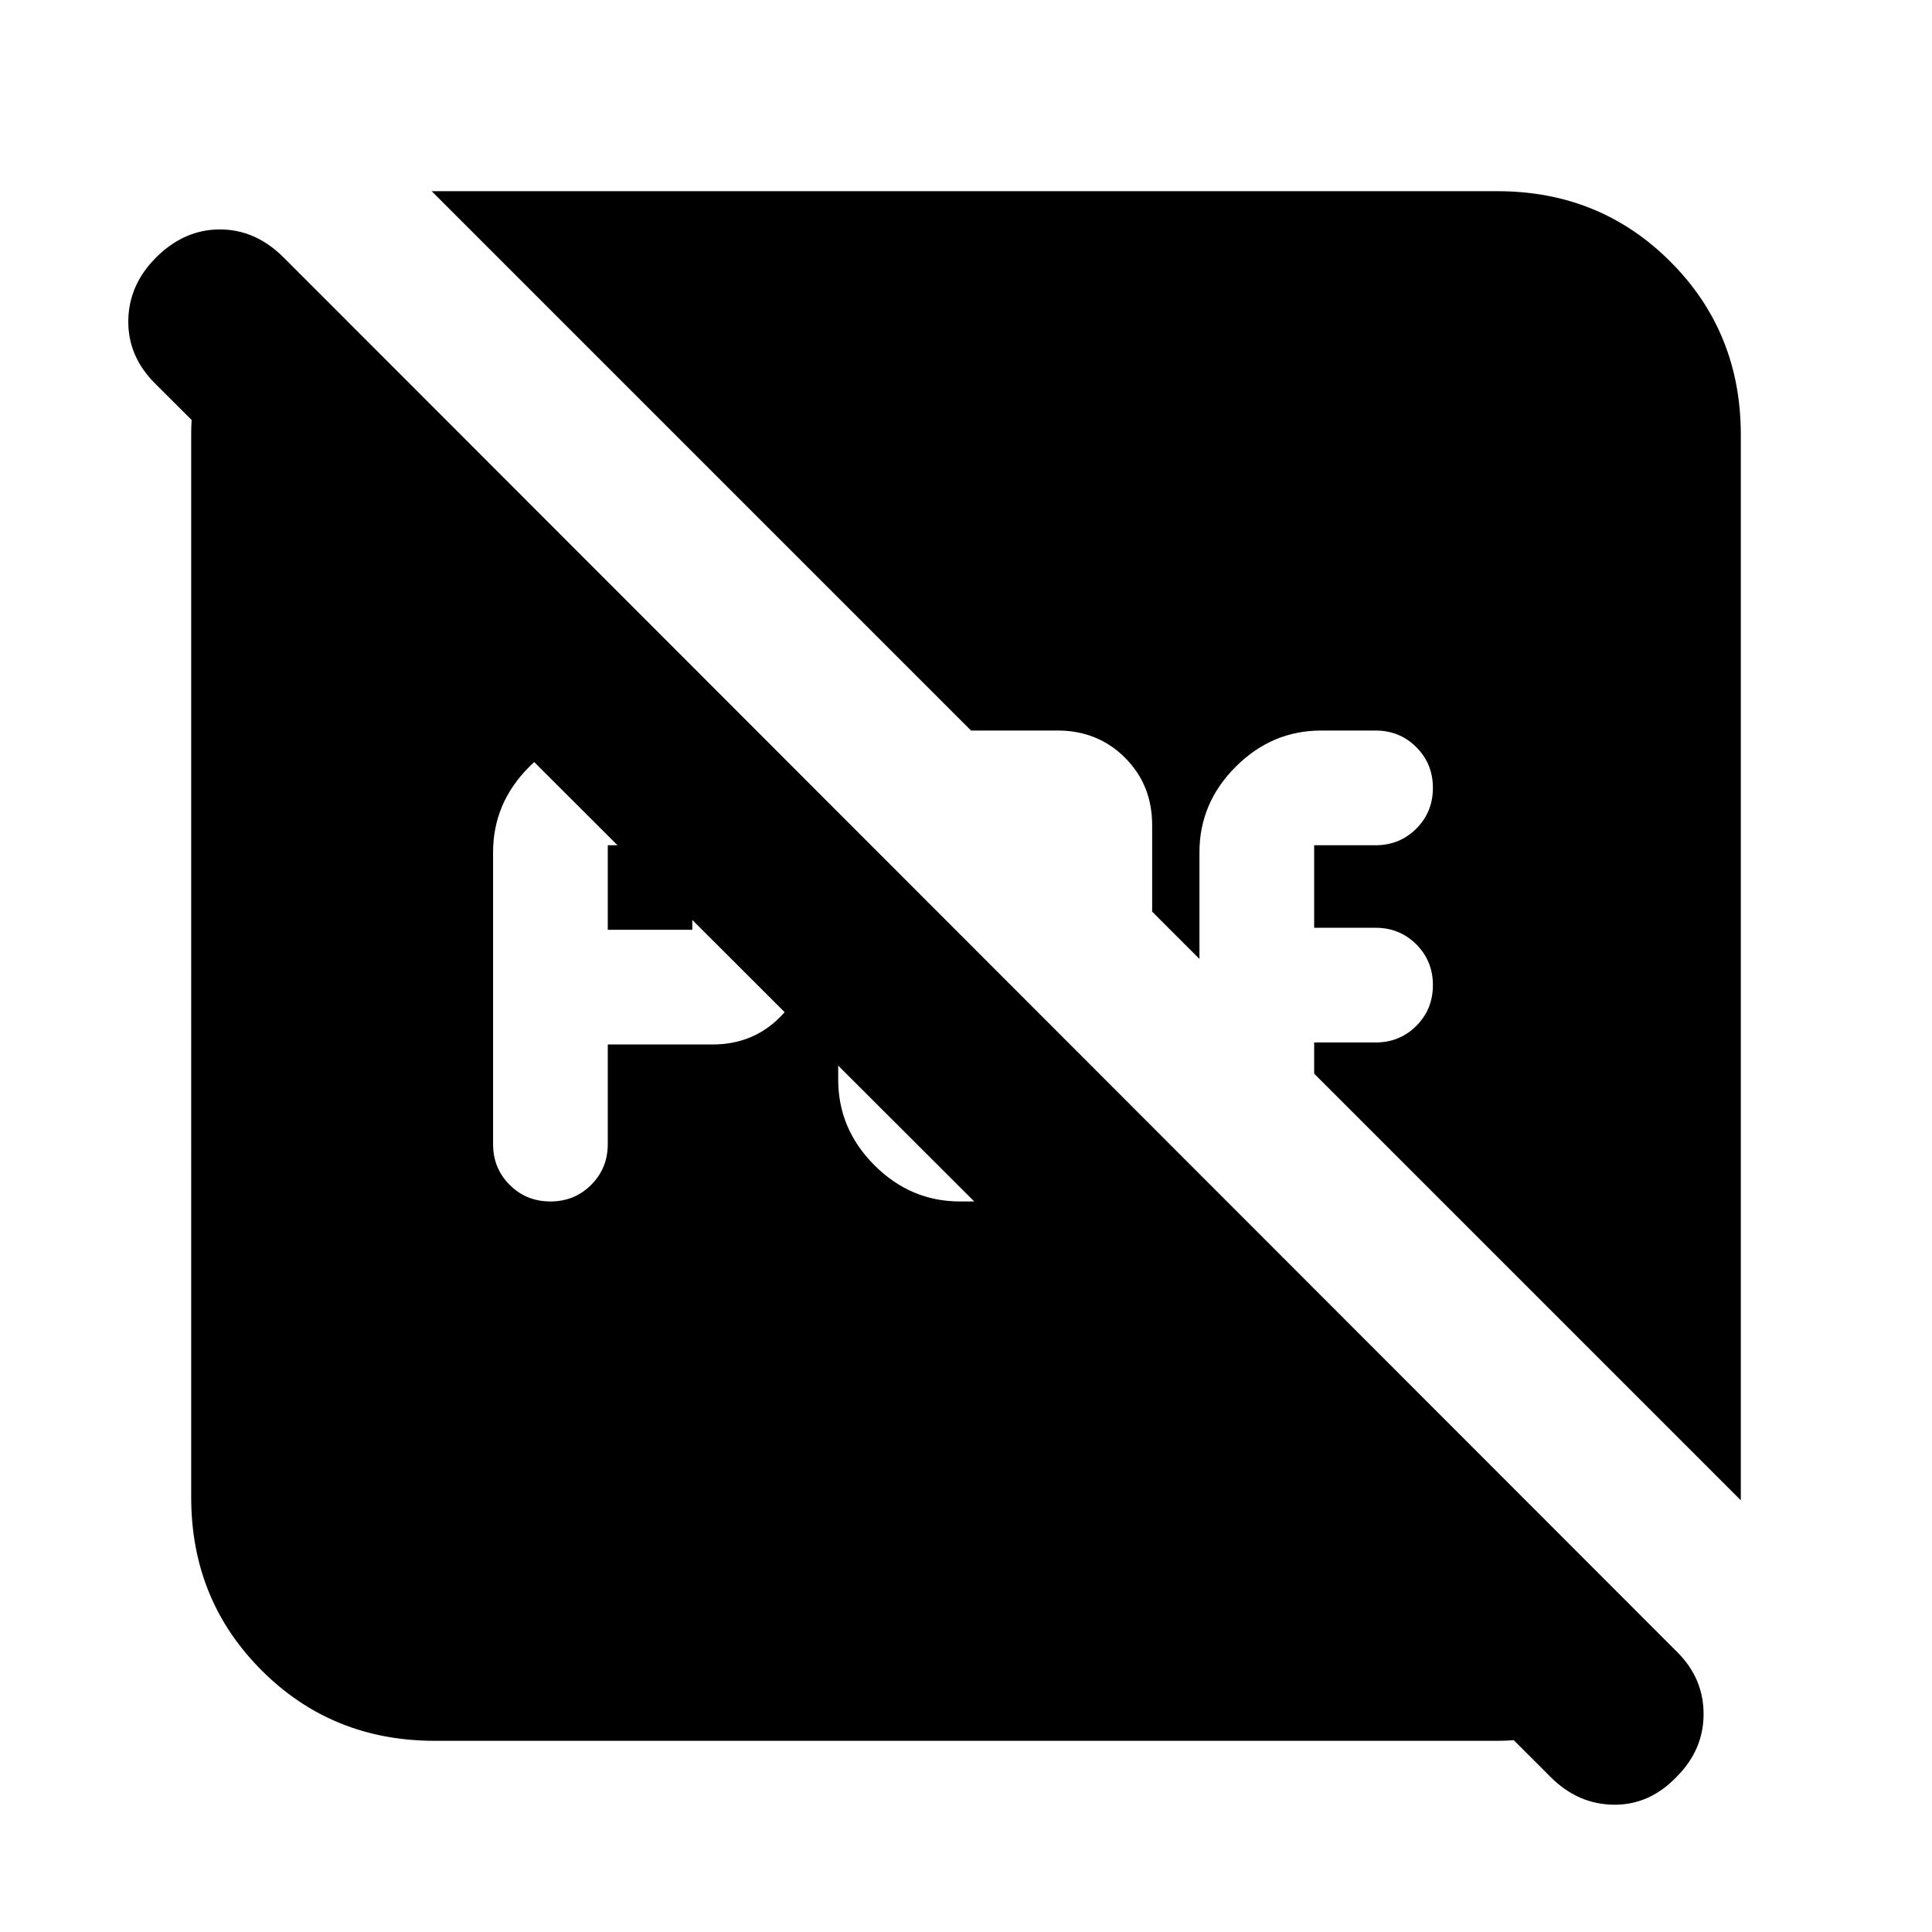 <svg xmlns="http://www.w3.org/2000/svg" height="24" viewBox="0 96 960 960" width="24"><path d="M302 558v-42h42v42h-42Zm-28.5 135q12 0 20.25-8.25T302 664.5V615h52q20 0 33.5-13.5T401 568v-62q0-20-13.5-33.5T354 459h-48.5q-24.5 0-42.5 18t-18 42.5v145q0 12 8.25 20.25T273.5 693Zm203.5 0h48.5q17.5 0 30-11.25t15-27.75l-55-55v37h-42v-79l-57-57v132.5q0 24.5 18 42.5t42.5 18ZM216 961q-51 0-86-35t-35-86V312q0-26.5 11.25-49.75T141 224l692.5 693q-21 24-43.5 34t-46 10H216Zm554.5 18L77 286.5Q63.5 273 63.75 255.25T77.5 224q14-14 31.75-14T141 224l692.5 693q13 13 13 30.75T833 979q-13.5 14-31.25 13.75T770.5 979ZM865 841.5l-212-212V614h30.5q12 0 20.25-8.25T712 585.5q0-12-8.25-20.25T683.5 557H653v-41h30.5q12 0 20.25-8.25T712 487.5q0-12-8.25-20.25T683.5 459h-27q-24.5 0-42.5 18t-18 42.5v53L572.5 549v-43q0-20-13.5-33.5T525.5 459h-43l-268-268H744q51 0 86 35t35 86v529.5Z"/></svg>